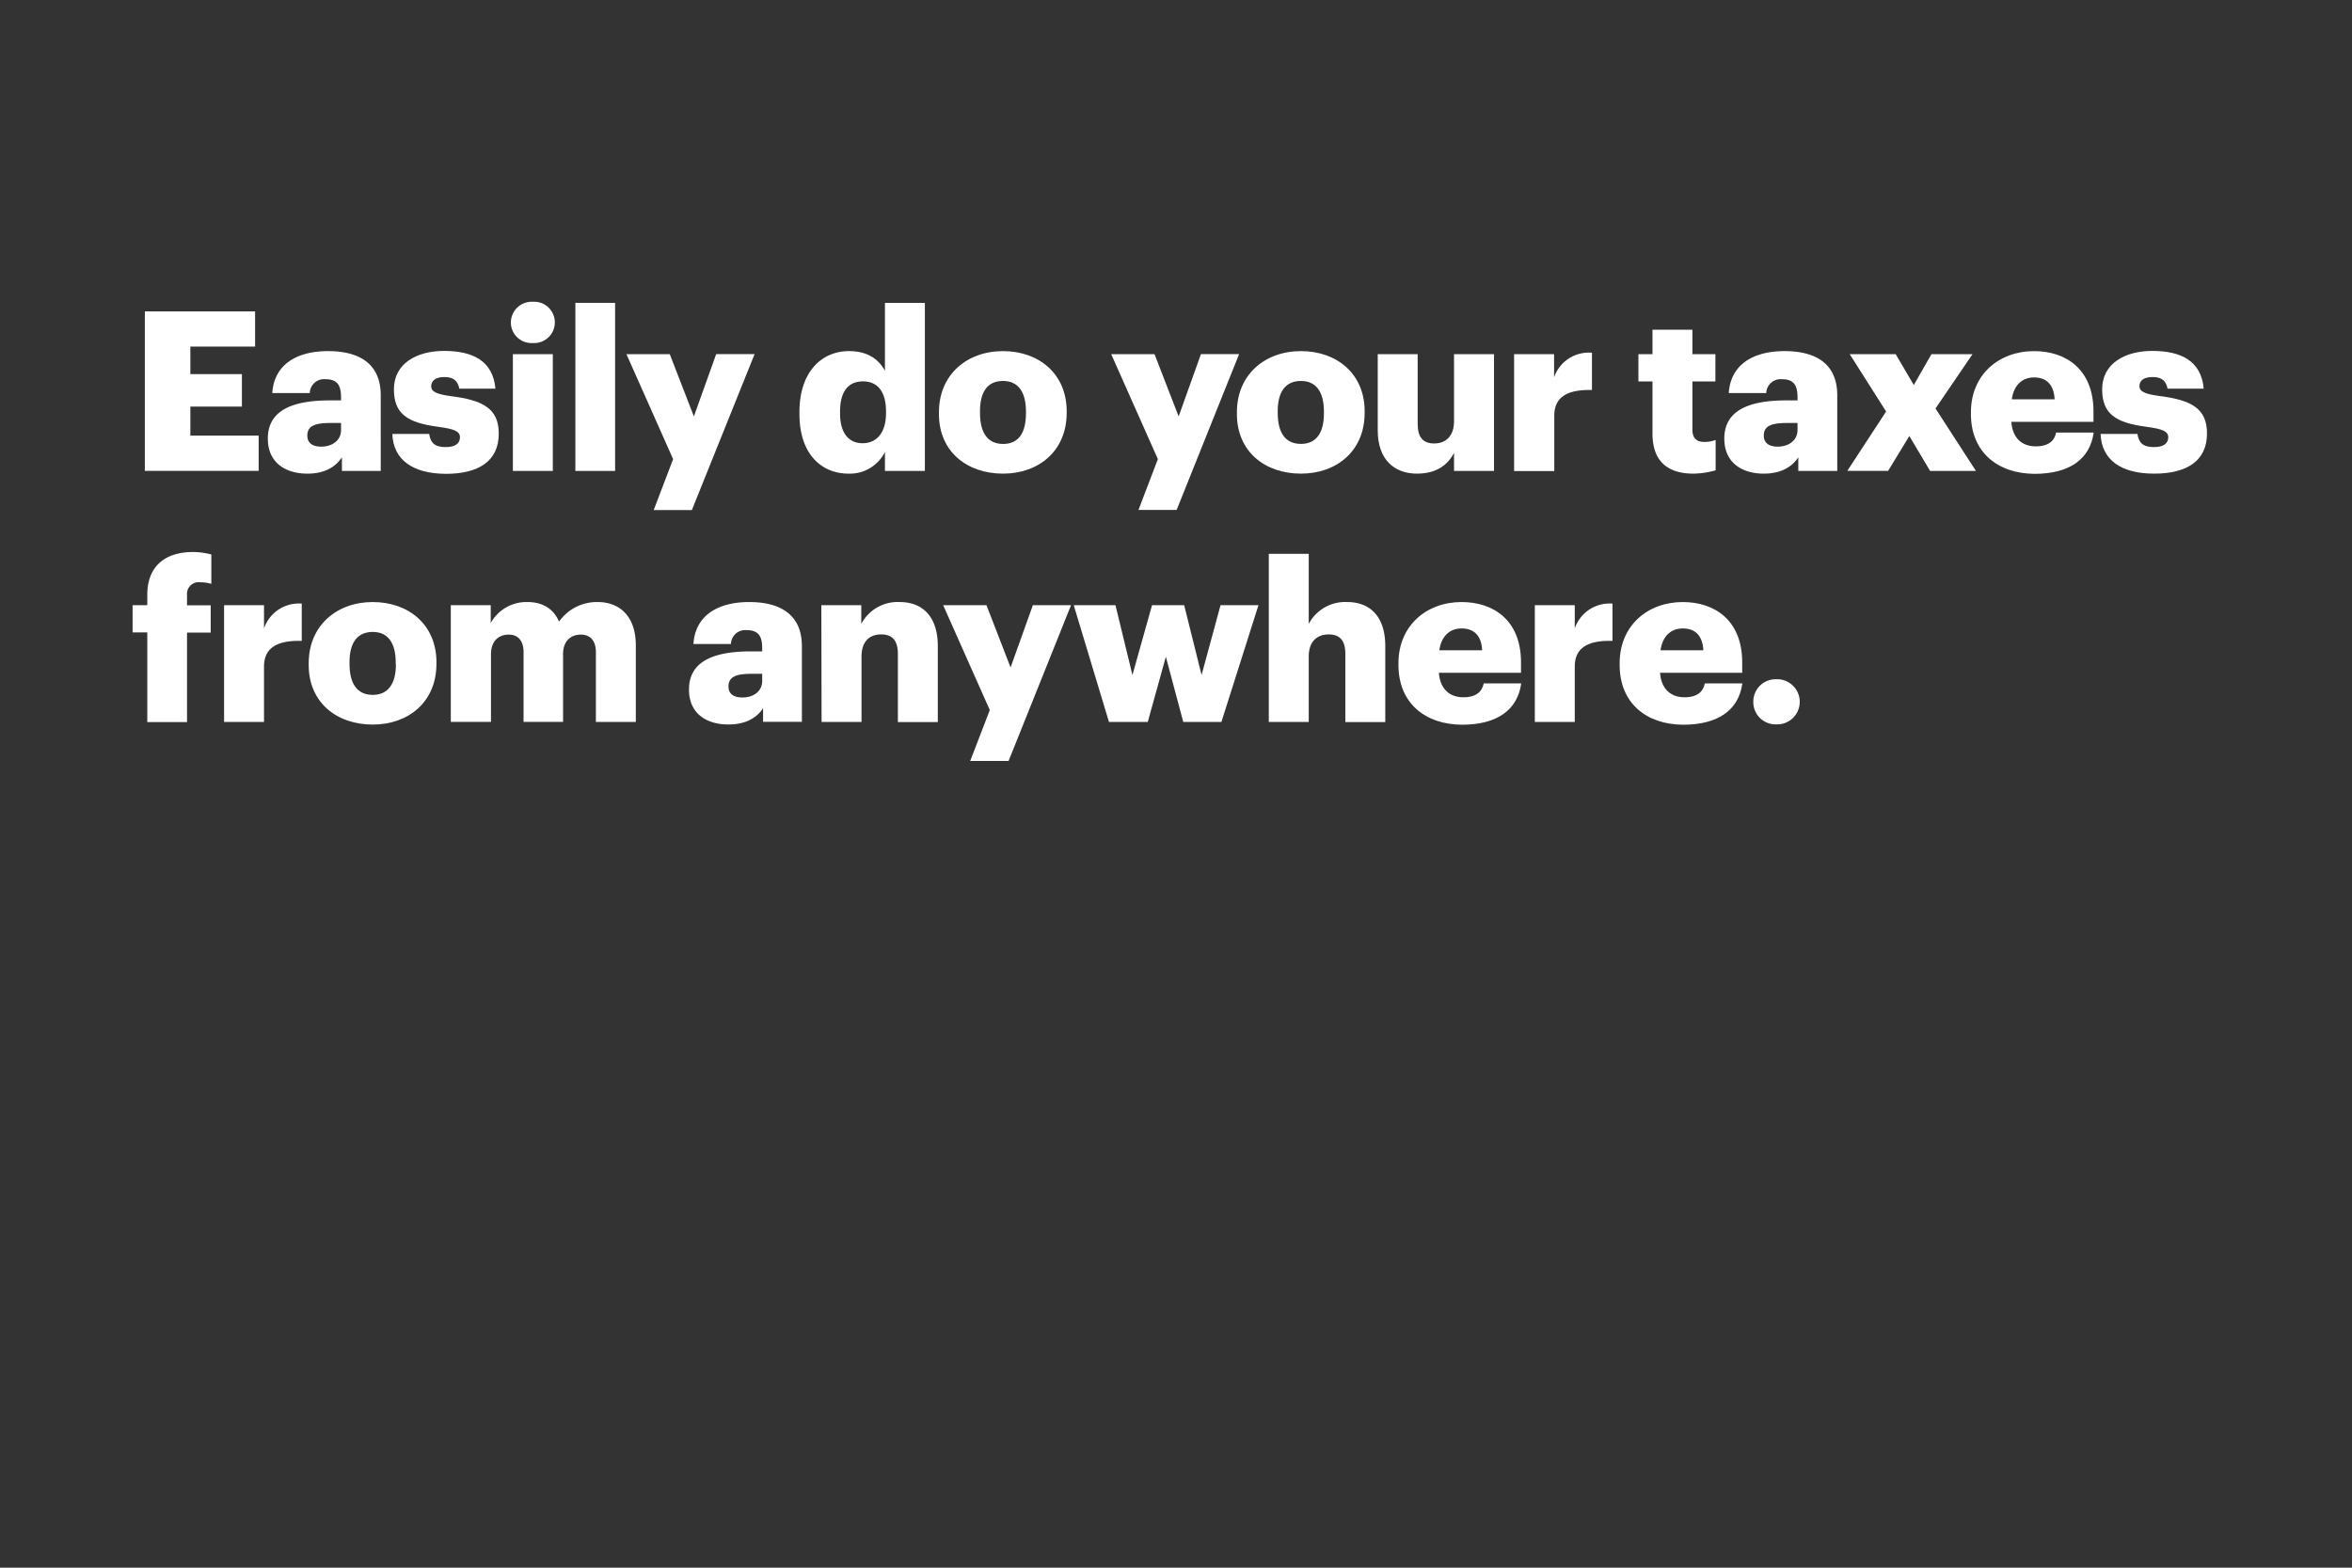 <svg xmlns="http://www.w3.org/2000/svg" viewBox="0 0 480 320"><rect x="0" y="0" width="480" height="320" fill="#333333" stroke="none"/><title>txt</title><g id="Layer_2" data-name="Layer 2"><g id="Easily_do_your_taxes_from_anywhere." data-name="Easily do your taxes from anywhere."><g id="Easily_do_your_taxes_from_anywhere.-2" data-name="Easily do your taxes from anywhere."><path d="M29.56,63.56h22.5v7.19H38.85v5.61H49.37V83H38.85v5.92H52.79v7.2H29.56Z" fill="#fff"/><path d="M54.66,89.53c0-5.61,4.73-7.8,12.66-7.8H69.6v-.54c0-2.28-.55-3.78-3.15-3.78a2.92,2.92,0,0,0-3.23,2.82H55.57c.36-5.74,4.87-8.56,11.38-8.56s10.75,2.68,10.75,9V96.13H69.78V93.35c-1.14,1.73-3.24,3.33-7.06,3.33C58.44,96.68,54.66,94.58,54.66,89.53ZM69.6,87.79V86.34H67.46c-3.28,0-4.74.63-4.74,2.59,0,1.37.91,2.24,2.82,2.24C67.87,91.17,69.6,89.84,69.6,87.79Z" fill="#fff"/><path d="M80.07,88.57h7.52c.27,1.73,1,2.69,3.37,2.69,2,0,2.91-.78,2.91-2s-1.14-1.69-4.42-2.14c-6.37-.82-9.06-2.69-9.06-7.66,0-5.28,4.69-7.83,10.2-7.83,5.88,0,10,2,10.52,7.7H93.74c-.32-1.6-1.19-2.37-3.06-2.37S88,77.77,88,78.86s1.09,1.6,4,2c6.6.82,9.79,2.56,9.79,7.66,0,5.65-4.19,8.2-10.8,8.2C84.22,96.68,80.25,93.85,80.07,88.57Z" fill="#fff"/><path d="M104.26,65.83a4.25,4.25,0,0,1,4.46-4.23,4.22,4.22,0,1,1,0,8.42A4.21,4.21,0,0,1,104.26,65.83Zm.41,6.47h8.15V96.13h-8.15Z" fill="#fff"/><path d="M117.42,61.82h8.11V96.13h-8.11Z" fill="#fff"/><path d="M137.37,93.72,127.85,72.3h8.84L141.61,85l4.55-12.72H154L141.2,104.11h-7.79Z" fill="#fff"/><path d="M163.15,84.47V84.1c0-8.11,4.47-12.43,10.11-12.43,3.74,0,6,1.59,7.34,4V61.82h8.15V96.13H180.6V92.26a8,8,0,0,1-7.43,4.42C167.66,96.68,163.15,92.72,163.15,84.47Zm17.67-.14V84c0-4-1.68-6.15-4.69-6.15s-4.69,2.05-4.69,6.19v.37c0,4,1.78,6.06,4.6,6.06S180.82,88.39,180.82,84.33Z" fill="#fff"/><path d="M191.62,84.51v-.36c0-7.66,5.69-12.48,13.07-12.48s13,4.69,13,12.25v.37c0,7.74-5.69,12.39-13,12.39S191.62,92.21,191.62,84.51Zm17.76-.13V84c0-4-1.59-6.24-4.69-6.24S200,79.91,200,83.92v.37c0,4.1,1.59,6.33,4.73,6.33S209.38,88.34,209.38,84.38Z" fill="#fff"/><path d="M236.3,93.72,226.78,72.3h8.84L240.54,85l4.55-12.72h7.79l-12.75,31.81h-7.79Z" fill="#fff"/><path d="M252.43,84.51v-.36c0-7.66,5.69-12.48,13.07-12.48s13,4.69,13,12.25v.37c0,7.74-5.69,12.39-13,12.39S252.43,92.21,252.43,84.51Zm17.76-.13V84c0-4-1.6-6.24-4.69-6.24s-4.74,2.14-4.74,6.15v.37c0,4.1,1.6,6.33,4.74,6.33S270.19,88.34,270.19,84.38Z" fill="#fff"/><path d="M281.17,87.84V72.3h8.15V86.52c0,2.69,1.05,4,3.37,4s4.05-1.46,4.05-4.51V72.3h8.16V96.13h-8.16V92.44c-1.27,2.46-3.59,4.24-7.56,4.24C284.58,96.68,281.17,93.85,281.17,87.84Z" fill="#fff"/><path d="M309,72.3h8.16V77A7.51,7.51,0,0,1,324.89,72v7.61c-5-.13-7.69,1.42-7.69,5.24v11.3H309Z" fill="#fff"/><path d="M337.24,88.48V77.86h-2.87V72.3h2.87v-5h8.15v5h4.69v5.56h-4.69V87.7c0,1.73.86,2.51,2.41,2.51a6.32,6.32,0,0,0,2.33-.41V96a17.31,17.31,0,0,1-4.51.68C340.24,96.68,337.24,94.08,337.24,88.48Z" fill="#fff"/><path d="M351.9,89.53c0-5.61,4.74-7.8,12.66-7.8h2.28v-.54c0-2.28-.55-3.78-3.14-3.78a2.94,2.94,0,0,0-3.24,2.82h-7.65c.37-5.74,4.88-8.56,11.39-8.56s10.75,2.68,10.75,9V96.13H367V93.35c-1.14,1.73-3.23,3.33-7.06,3.33C355.68,96.68,351.9,94.58,351.9,89.53Zm14.94-1.74V86.34H364.7c-3.28,0-4.74.63-4.74,2.59,0,1.37.91,2.24,2.83,2.24C365.11,91.17,366.84,89.84,366.84,87.79Z" fill="#fff"/><path d="M384.92,84,377.5,72.3h9.38l3.69,6.29,3.6-6.29h8.38L395,83.38l8.25,12.75H393.9L389.66,89l-4.33,7.11H377Z" fill="#fff"/><path d="M402.23,84.51v-.36c0-7.66,5.69-12.48,12.89-12.48,6.51,0,12.12,3.73,12.12,12.3v2.14H410.48c.22,3.14,2,5,5,5,2.69,0,3.83-1.23,4.14-2.82h7.66c-.73,5.38-4.88,8.43-12.07,8.43C407.7,96.68,402.23,92.31,402.23,84.51Zm17.08-3c-.14-2.87-1.55-4.47-4.19-4.47-2.46,0-4.14,1.6-4.55,4.47Z" fill="#fff"/><path d="M428.69,88.57h7.52c.27,1.73,1.05,2.69,3.37,2.69,2,0,2.92-.78,2.92-2s-1.14-1.69-4.42-2.14c-6.38-.82-9.07-2.69-9.07-7.66,0-5.28,4.69-7.83,10.21-7.83,5.87,0,10,2,10.52,7.7h-7.38c-.32-1.6-1.19-2.37-3.05-2.37s-2.69.77-2.69,1.86,1.09,1.6,4,2c6.6.82,9.79,2.56,9.79,7.66,0,5.65-4.19,8.2-10.8,8.2C432.84,96.68,428.88,93.85,428.69,88.57Z" fill="#fff"/><path d="M30.06,129.09h-3v-5.56h3v-2.1c0-5.92,3.69-8.75,9.34-8.75a14.64,14.64,0,0,1,3.73.5v6a7.54,7.54,0,0,0-2.23-.32,2.39,2.39,0,0,0-2.73,2.6v2.1H43v5.56H38.17v18.27H30.06Z" fill="#fff"/><path d="M45.73,123.53h8.15v4.74a7.5,7.5,0,0,1,7.7-5.06v7.61c-5-.14-7.7,1.41-7.7,5.24v11.3H45.73Z" fill="#fff"/><path d="M63,135.74v-.37c0-7.65,5.69-12.48,13.07-12.48s13,4.69,13,12.26v.36c0,7.75-5.69,12.39-13,12.39S63,143.44,63,135.74Zm17.76-.14v-.36c0-4-1.59-6.25-4.69-6.25s-4.74,2.15-4.74,6.16v.36c0,4.1,1.6,6.33,4.74,6.33S80.8,139.56,80.8,135.6Z" fill="#fff"/><path d="M92,123.53h8.15v3.64a8.33,8.33,0,0,1,7.47-4.28c3.15,0,5.33,1.37,6.47,4a9.43,9.43,0,0,1,7.88-4c4.51,0,7.79,2.91,7.79,8.88v15.59h-8.15V133.14c0-2.41-1.19-3.6-3.06-3.6-2.18,0-3.64,1.41-3.64,4v13.81h-8.06V133.14c0-2.41-1.19-3.6-3-3.6-2.19,0-3.65,1.41-3.65,4v13.81H92Z" fill="#fff"/><path d="M140.61,140.75c0-5.6,4.73-7.79,12.66-7.79h2.28v-.55c0-2.28-.55-3.78-3.15-3.78a2.92,2.92,0,0,0-3.23,2.82h-7.65c.36-5.74,4.87-8.56,11.38-8.56s10.75,2.69,10.75,9v15.45h-7.92v-2.78c-1.14,1.73-3.24,3.32-7.06,3.32C144.39,147.9,140.61,145.81,140.61,140.75ZM155.55,139v-1.46H153.4c-3.28,0-4.73.64-4.73,2.6,0,1.36.91,2.23,2.82,2.23C153.81,142.39,155.55,141.07,155.55,139Z" fill="#fff"/><path d="M167.62,123.53h8.15v3.82a8.4,8.4,0,0,1,7.83-4.46c4.6,0,7.79,2.87,7.79,9v15.5h-8.15V133.5c0-2.68-1.05-4-3.42-4s-4,1.45-4,4.51v13.35h-8.15Z" fill="#fff"/><path d="M202,144.94l-9.52-21.41h8.84l4.92,12.71,4.55-12.71h7.79l-12.75,31.8H198Z" fill="#fff"/><path d="M219.13,123.53h8.52l3.46,14.26,4-14.26h6.56l3.55,14.26,3.87-14.26h7.74l-7.56,23.83h-7.79l-3.55-13.31-3.69,13.31h-7.92Z" fill="#fff"/><path d="M258.94,113.05h8.15v14.3a8.41,8.41,0,0,1,7.84-4.46c4.6,0,7.78,2.87,7.78,9v15.5h-8.15V133.5c0-2.68-1.05-4-3.41-4s-4.06,1.45-4.06,4.51v13.35h-8.15Z" fill="#fff"/><path d="M285.4,135.74v-.37c0-7.65,5.7-12.48,12.89-12.48,6.52,0,12.12,3.73,12.12,12.3v2.14H293.65c.22,3.15,2.05,5,5,5,2.69,0,3.83-1.23,4.15-2.83h7.65c-.73,5.38-4.88,8.43-12.07,8.43C290.87,147.9,285.4,143.53,285.4,135.74Zm17.08-3c-.13-2.87-1.55-4.46-4.19-4.46-2.46,0-4.14,1.59-4.55,4.46Z" fill="#fff"/><path d="M313.23,123.53h8.15v4.74a7.5,7.5,0,0,1,7.7-5.06v7.61c-5-.14-7.7,1.41-7.7,5.24v11.3h-8.15Z" fill="#fff"/><path d="M330.54,135.74v-.37c0-7.65,5.69-12.48,12.89-12.48,6.51,0,12.12,3.73,12.12,12.3v2.14H338.78c.23,3.15,2.05,5,5,5,2.69,0,3.83-1.23,4.14-2.83h7.66c-.73,5.38-4.88,8.43-12.07,8.43C336,147.9,330.54,143.53,330.54,135.74Zm17.08-3c-.14-2.87-1.55-4.46-4.19-4.46-2.46,0-4.14,1.59-4.55,4.46Z" fill="#fff"/><path d="M357.82,143.26a4.55,4.55,0,0,1,4.65-4.61,4.61,4.61,0,1,1,0,9.21A4.54,4.54,0,0,1,357.82,143.26Z" fill="#fff"/><rect width="480" height="320" fill="none"/></g></g></g></svg>